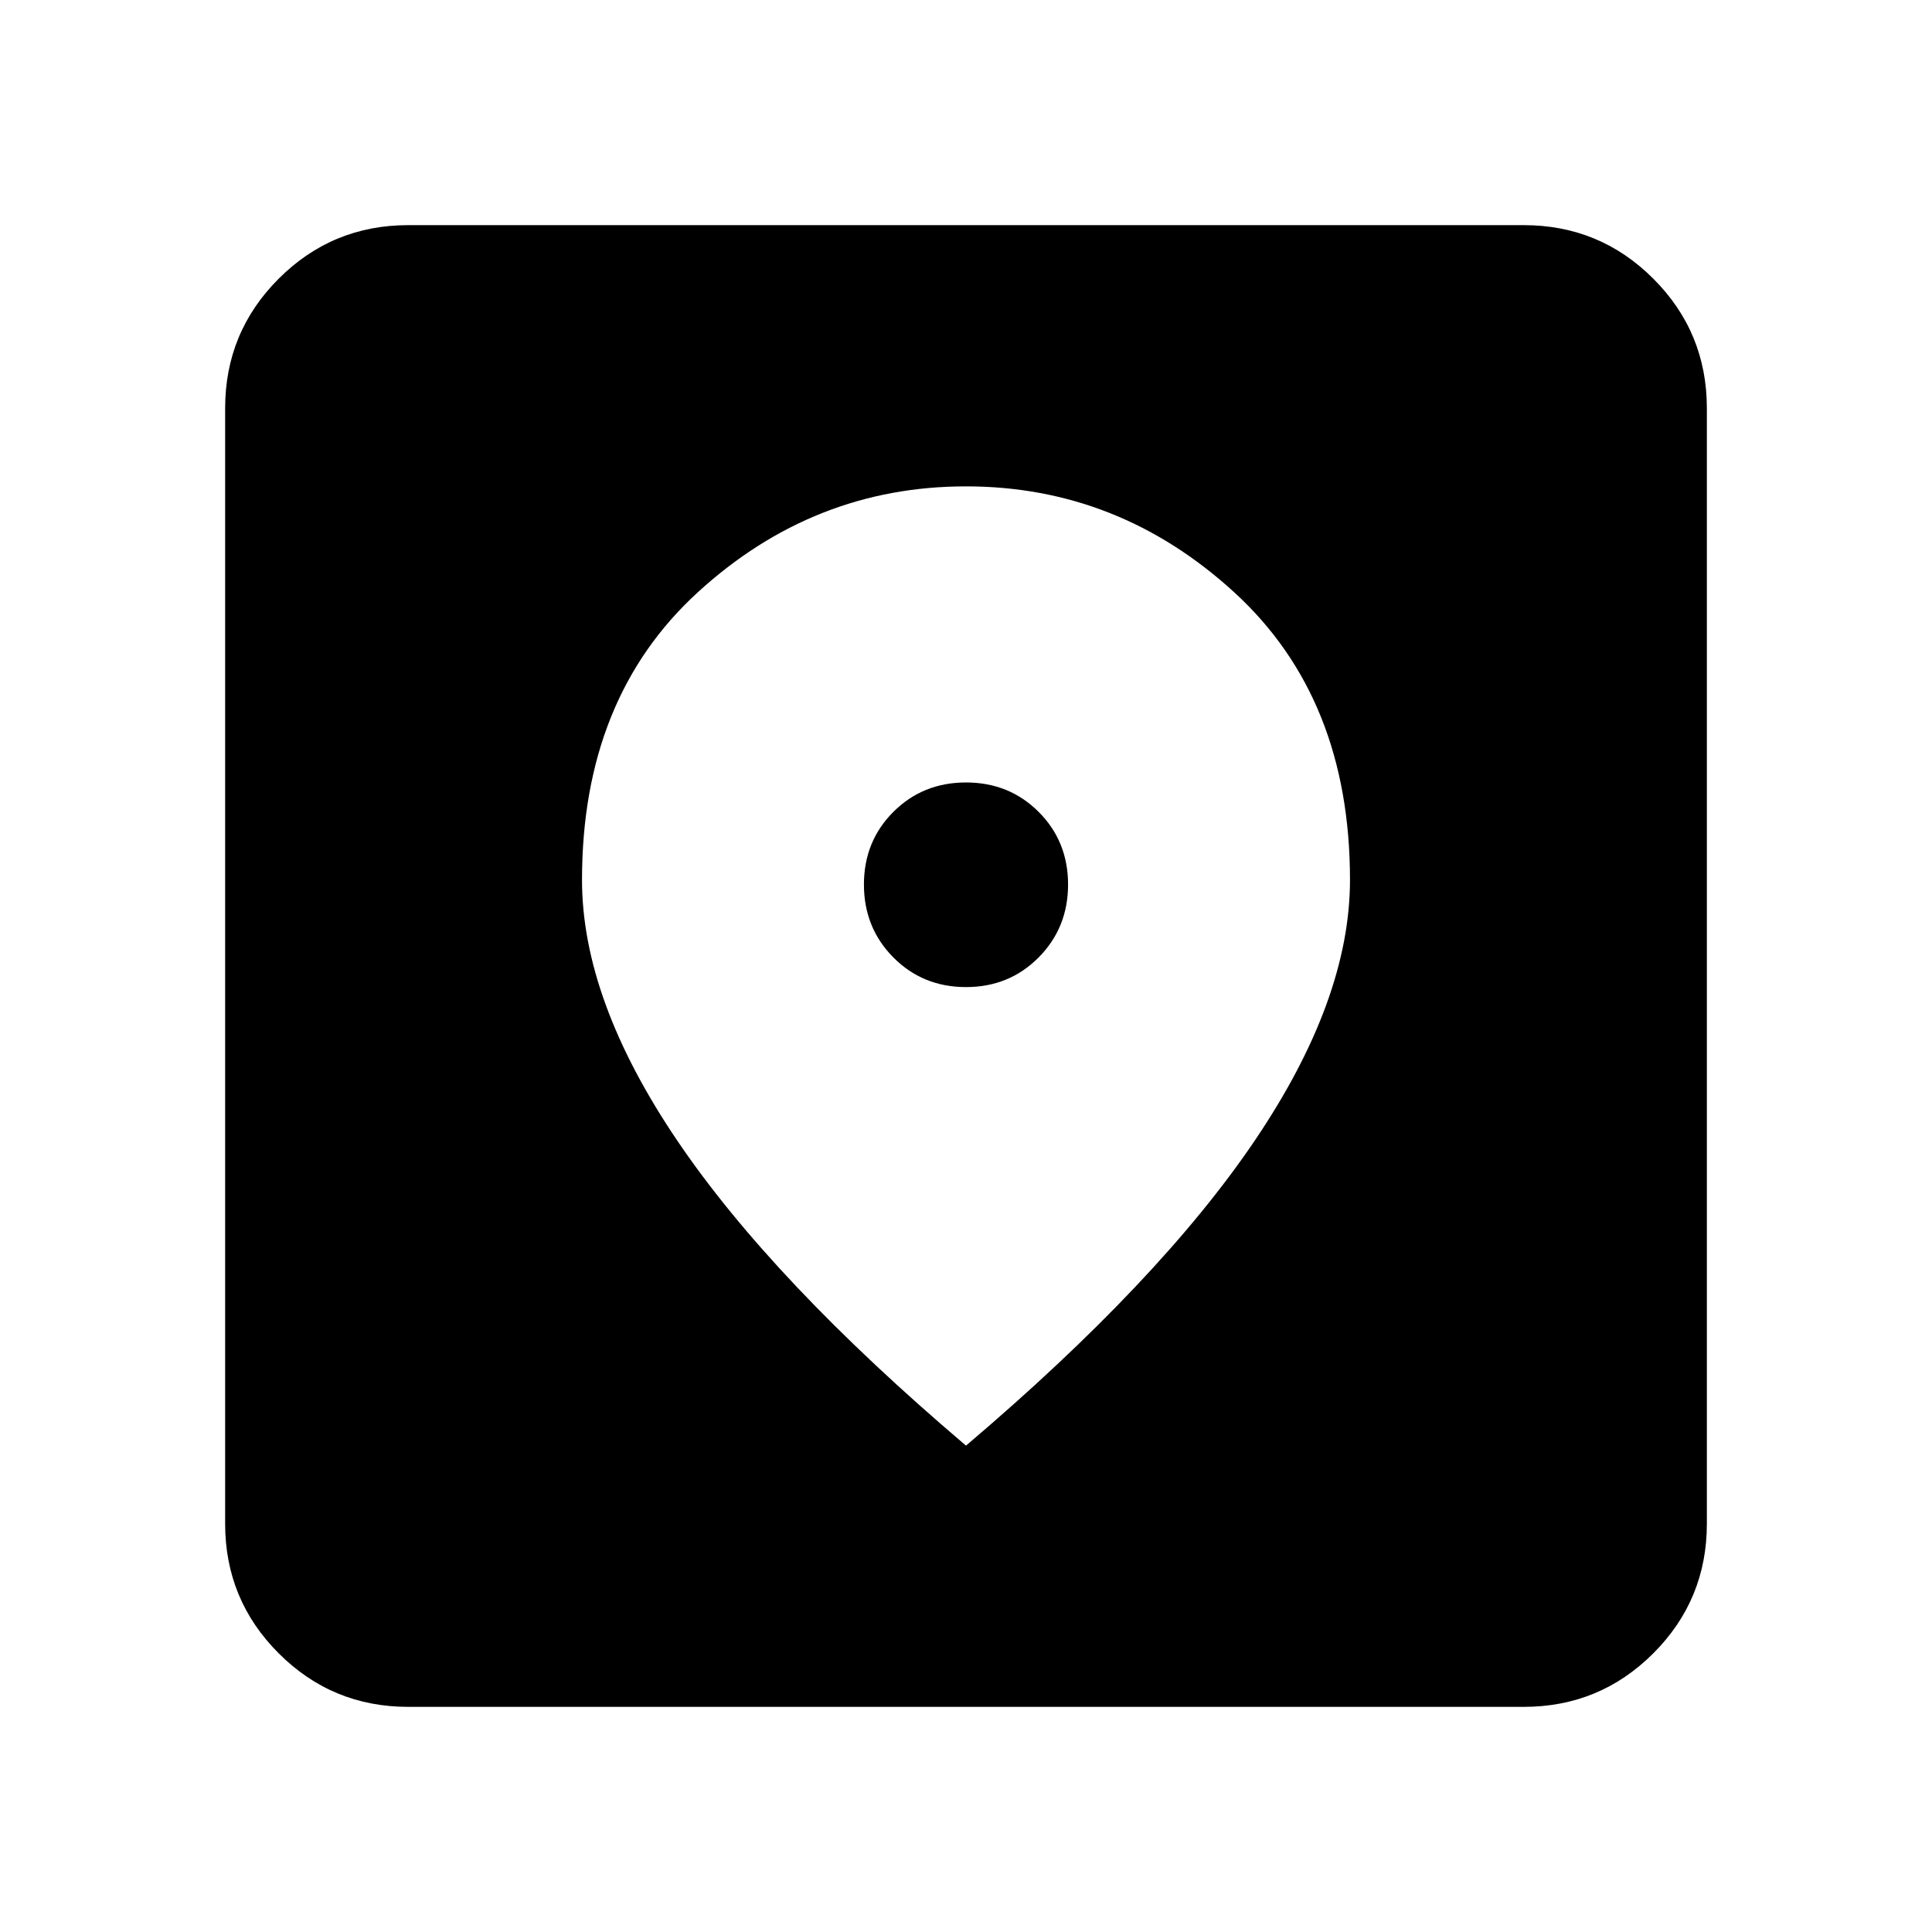 <svg xmlns="http://www.w3.org/2000/svg" height="24" viewBox="0 -960 960 960" width="24"><path d="M202.87-111.869q-37.783 0-64.392-26.609-26.609-26.609-26.609-64.392v-554.26q0-37.783 26.609-64.392 26.609-26.609 64.392-26.609h554.26q37.783 0 64.392 26.609 26.609 26.609 26.609 64.392v554.26q0 37.783-26.609 64.392-26.609 26.609-64.392 26.609H202.87ZM480-241.674q96.283-81.761 143.543-151.663 47.261-69.902 47.261-129.424 0-90.282-57.521-142.924Q555.761-718.326 480-718.326t-133.283 52.641q-57.521 52.642-57.521 142.924 0 59.522 47.261 129.424Q383.717-323.435 480-241.674Zm0-227.848q-21.478 0-36.098-14.739-14.619-14.739-14.619-36.217 0-21.479 14.619-36.098 14.62-14.62 36.098-14.62t36.098 14.62q14.619 14.619 14.619 36.098 0 21.478-14.619 36.217-14.62 14.739-36.098 14.739Z"/></svg>